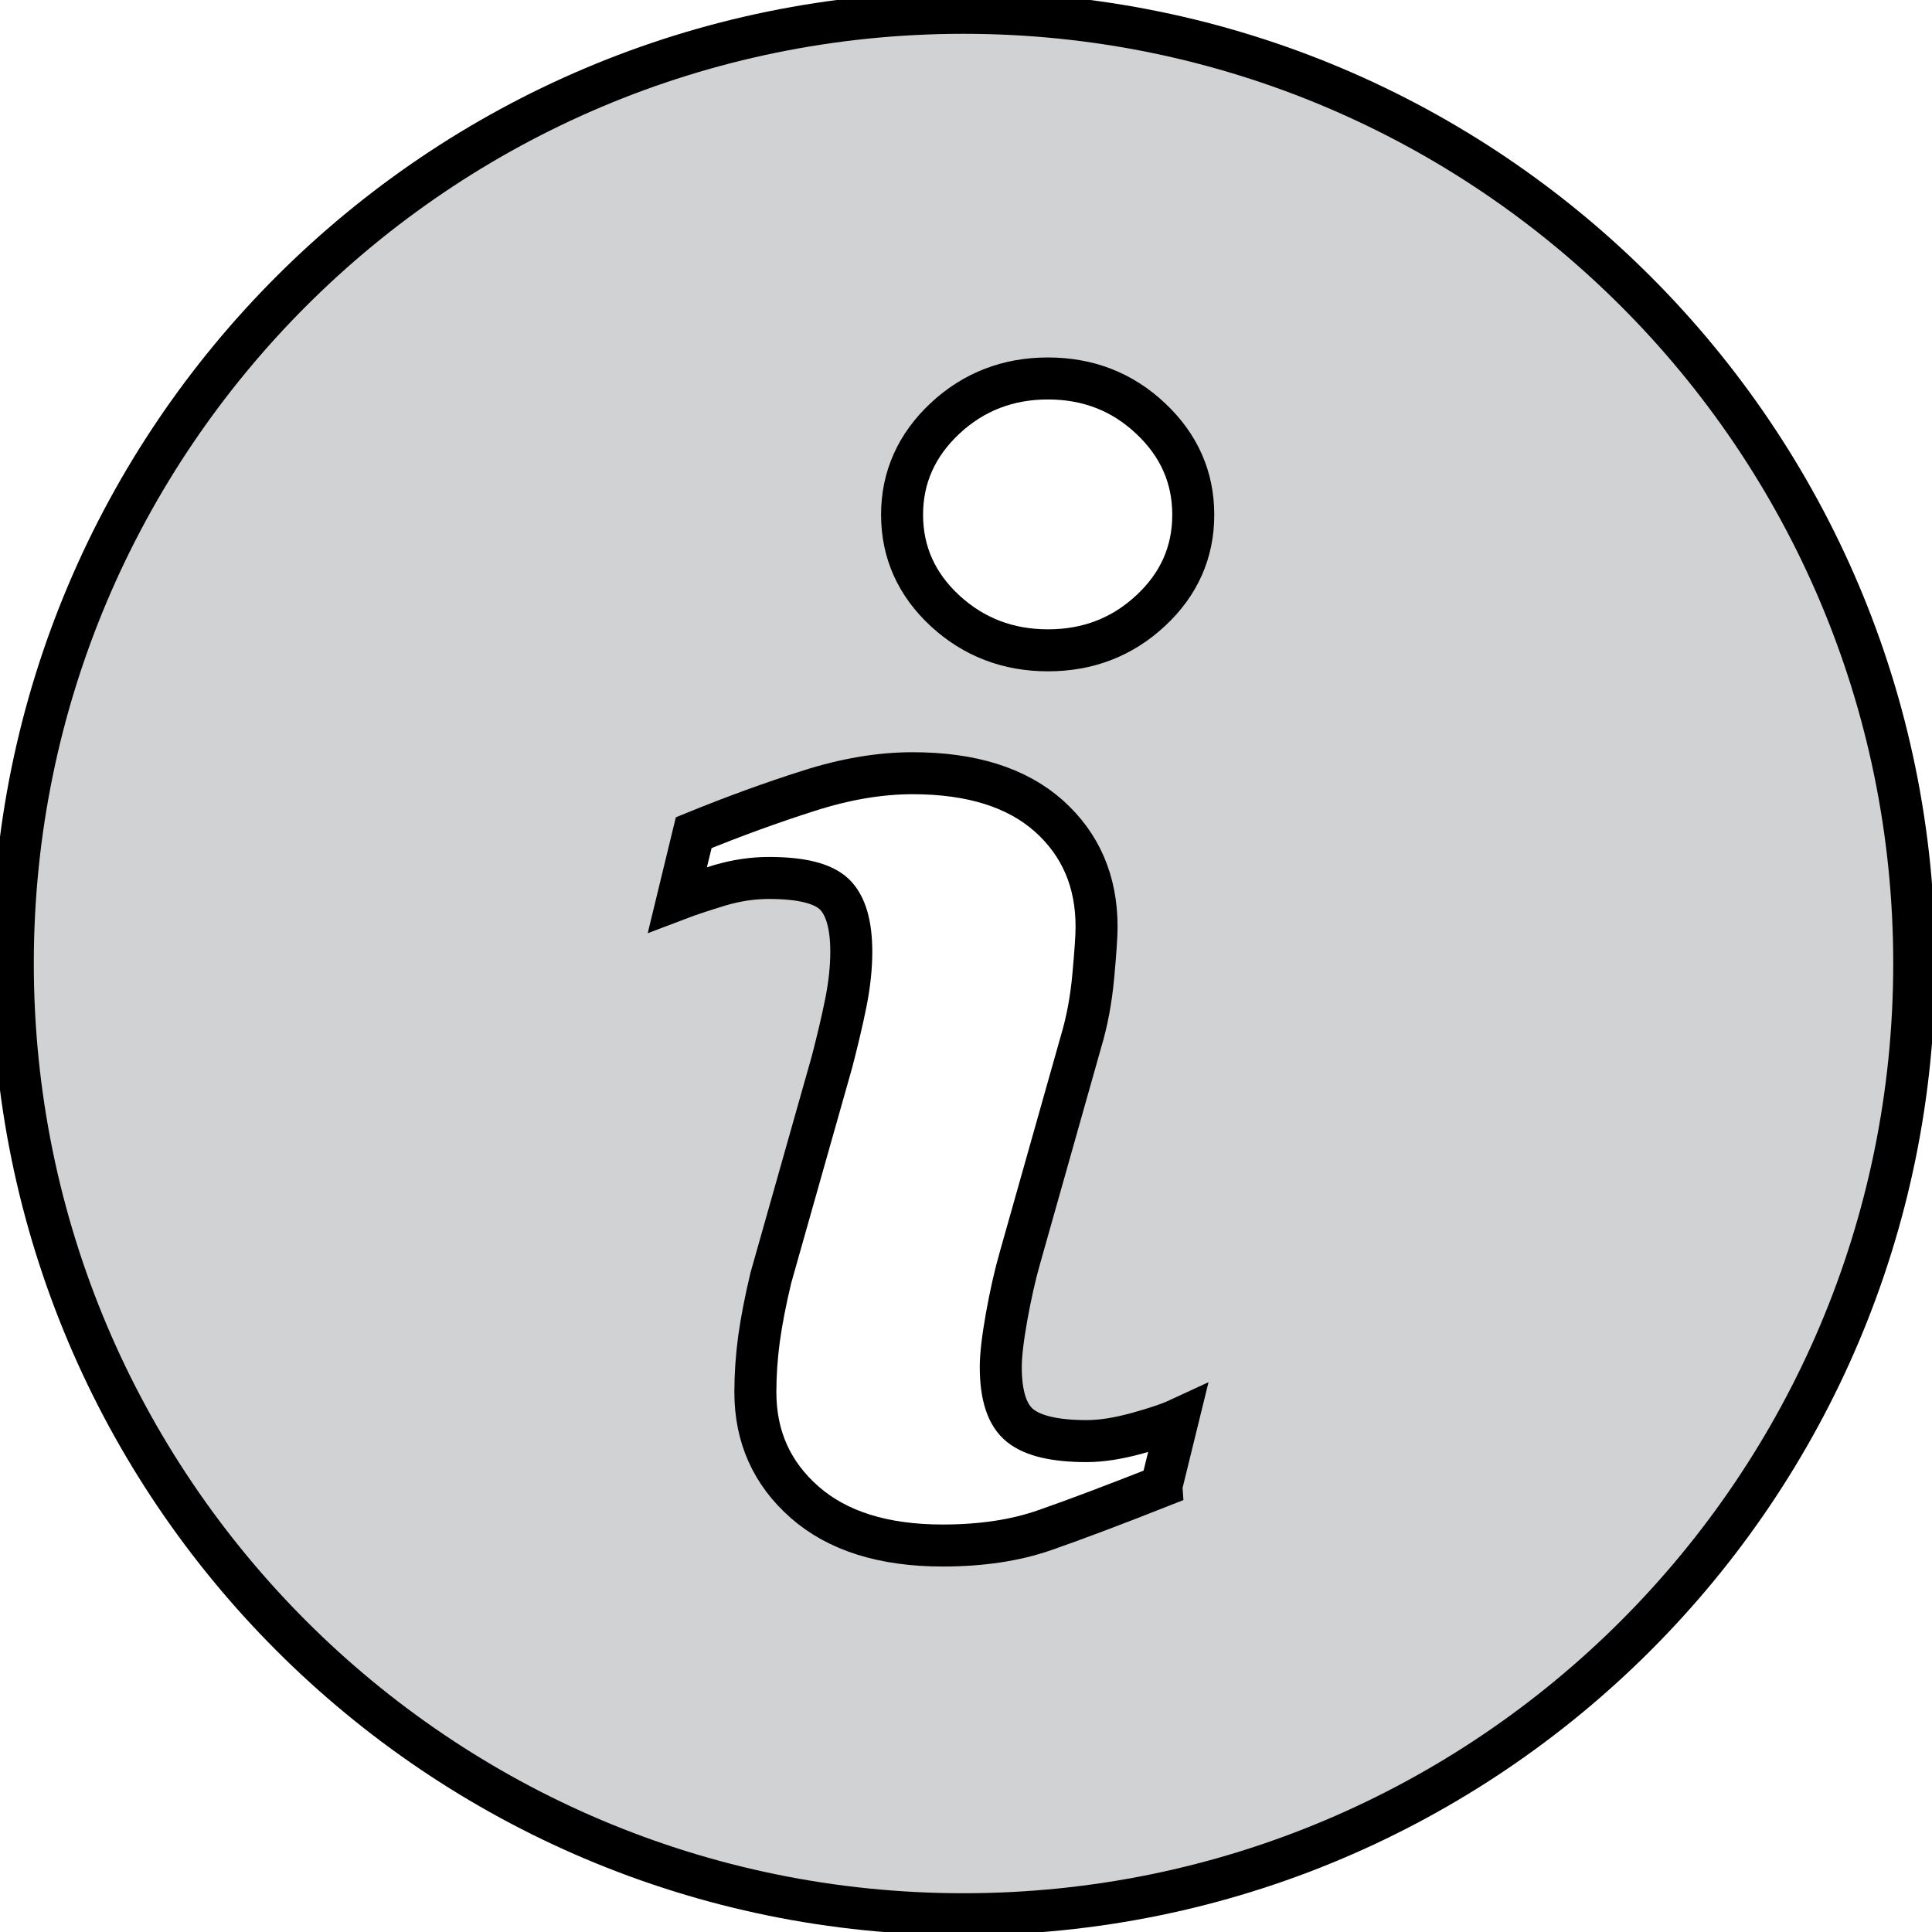 <svg width="46" height="46" xmlns="http://www.w3.org/2000/svg">

 <g>
  <title>background</title>
  <rect fill="none" id="canvas_background" height="48" width="48" y="-1" x="-1"/>
 </g>
 <g>
  <title>Layer 1</title>
  <g stroke="null" id="g4">
   <path stroke="null" fill="#d0d2d3" id="path2" d="m22.94,0.305c-12.5,0 -22.635,10.135 -22.635,22.635s10.135,22.637 22.635,22.637s22.637,-10.137 22.637,-22.637s-10.137,-22.635 -22.637,-22.635zm4.712,35.081c-1.165,0.46 -2.093,0.809 -2.788,1.05c-0.694,0.241 -1.5,0.362 -2.418,0.362c-1.41,0 -2.508,-0.345 -3.29,-1.033s-1.171,-1.56 -1.171,-2.62c0,-0.412 0.029,-0.834 0.086,-1.263c0.059,-0.429 0.153,-0.912 0.282,-1.454l1.458,-5.151c0.128,-0.494 0.24,-0.964 0.328,-1.401c0.088,-0.441 0.13,-0.845 0.13,-1.213c0,-0.655 -0.136,-1.115 -0.406,-1.374c-0.274,-0.259 -0.79,-0.385 -1.558,-0.385c-0.376,0 -0.763,0.056 -1.159,0.172c-0.393,0.121 -0.734,0.23 -1.014,0.337l0.385,-1.587c0.954,-0.389 1.868,-0.722 2.74,-0.998c0.872,-0.28 1.696,-0.418 2.472,-0.418c1.401,0 2.482,0.341 3.242,1.016c0.757,0.676 1.138,1.556 1.138,2.637c0,0.224 -0.027,0.619 -0.079,1.182c-0.052,0.565 -0.149,1.081 -0.291,1.554l-1.451,5.136c-0.119,0.412 -0.224,0.883 -0.32,1.41c-0.094,0.527 -0.14,0.929 -0.14,1.2c0,0.682 0.151,1.148 0.458,1.395c0.303,0.247 0.834,0.372 1.585,0.372c0.355,0 0.751,-0.063 1.2,-0.186c0.445,-0.123 0.767,-0.232 0.97,-0.326l-0.389,1.585zm-0.257,-20.845c-0.676,0.629 -1.491,0.943 -2.443,0.943c-0.95,0 -1.771,-0.314 -2.453,-0.943c-0.678,-0.629 -1.021,-1.393 -1.021,-2.286c0,-0.891 0.345,-1.658 1.021,-2.292c0.682,-0.636 1.502,-0.952 2.453,-0.952c0.952,0 1.769,0.316 2.443,0.952c0.676,0.634 1.016,1.401 1.016,2.292c0,0.895 -0.339,1.658 -1.016,2.286z"/>
  </g>
  <g id="g6"/>
  <g id="g8"/>
  <g id="g10"/>
  <g id="g12"/>
  <g id="g14"/>
  <g id="g16"/>
  <g id="g18"/>
  <g id="g20"/>
  <g id="g22"/>
  <g id="g24"/>
  <g id="g26"/>
  <g id="g28"/>
  <g id="g30"/>
  <g id="g32"/>
  <g id="g34"/>
 </g>
</svg>